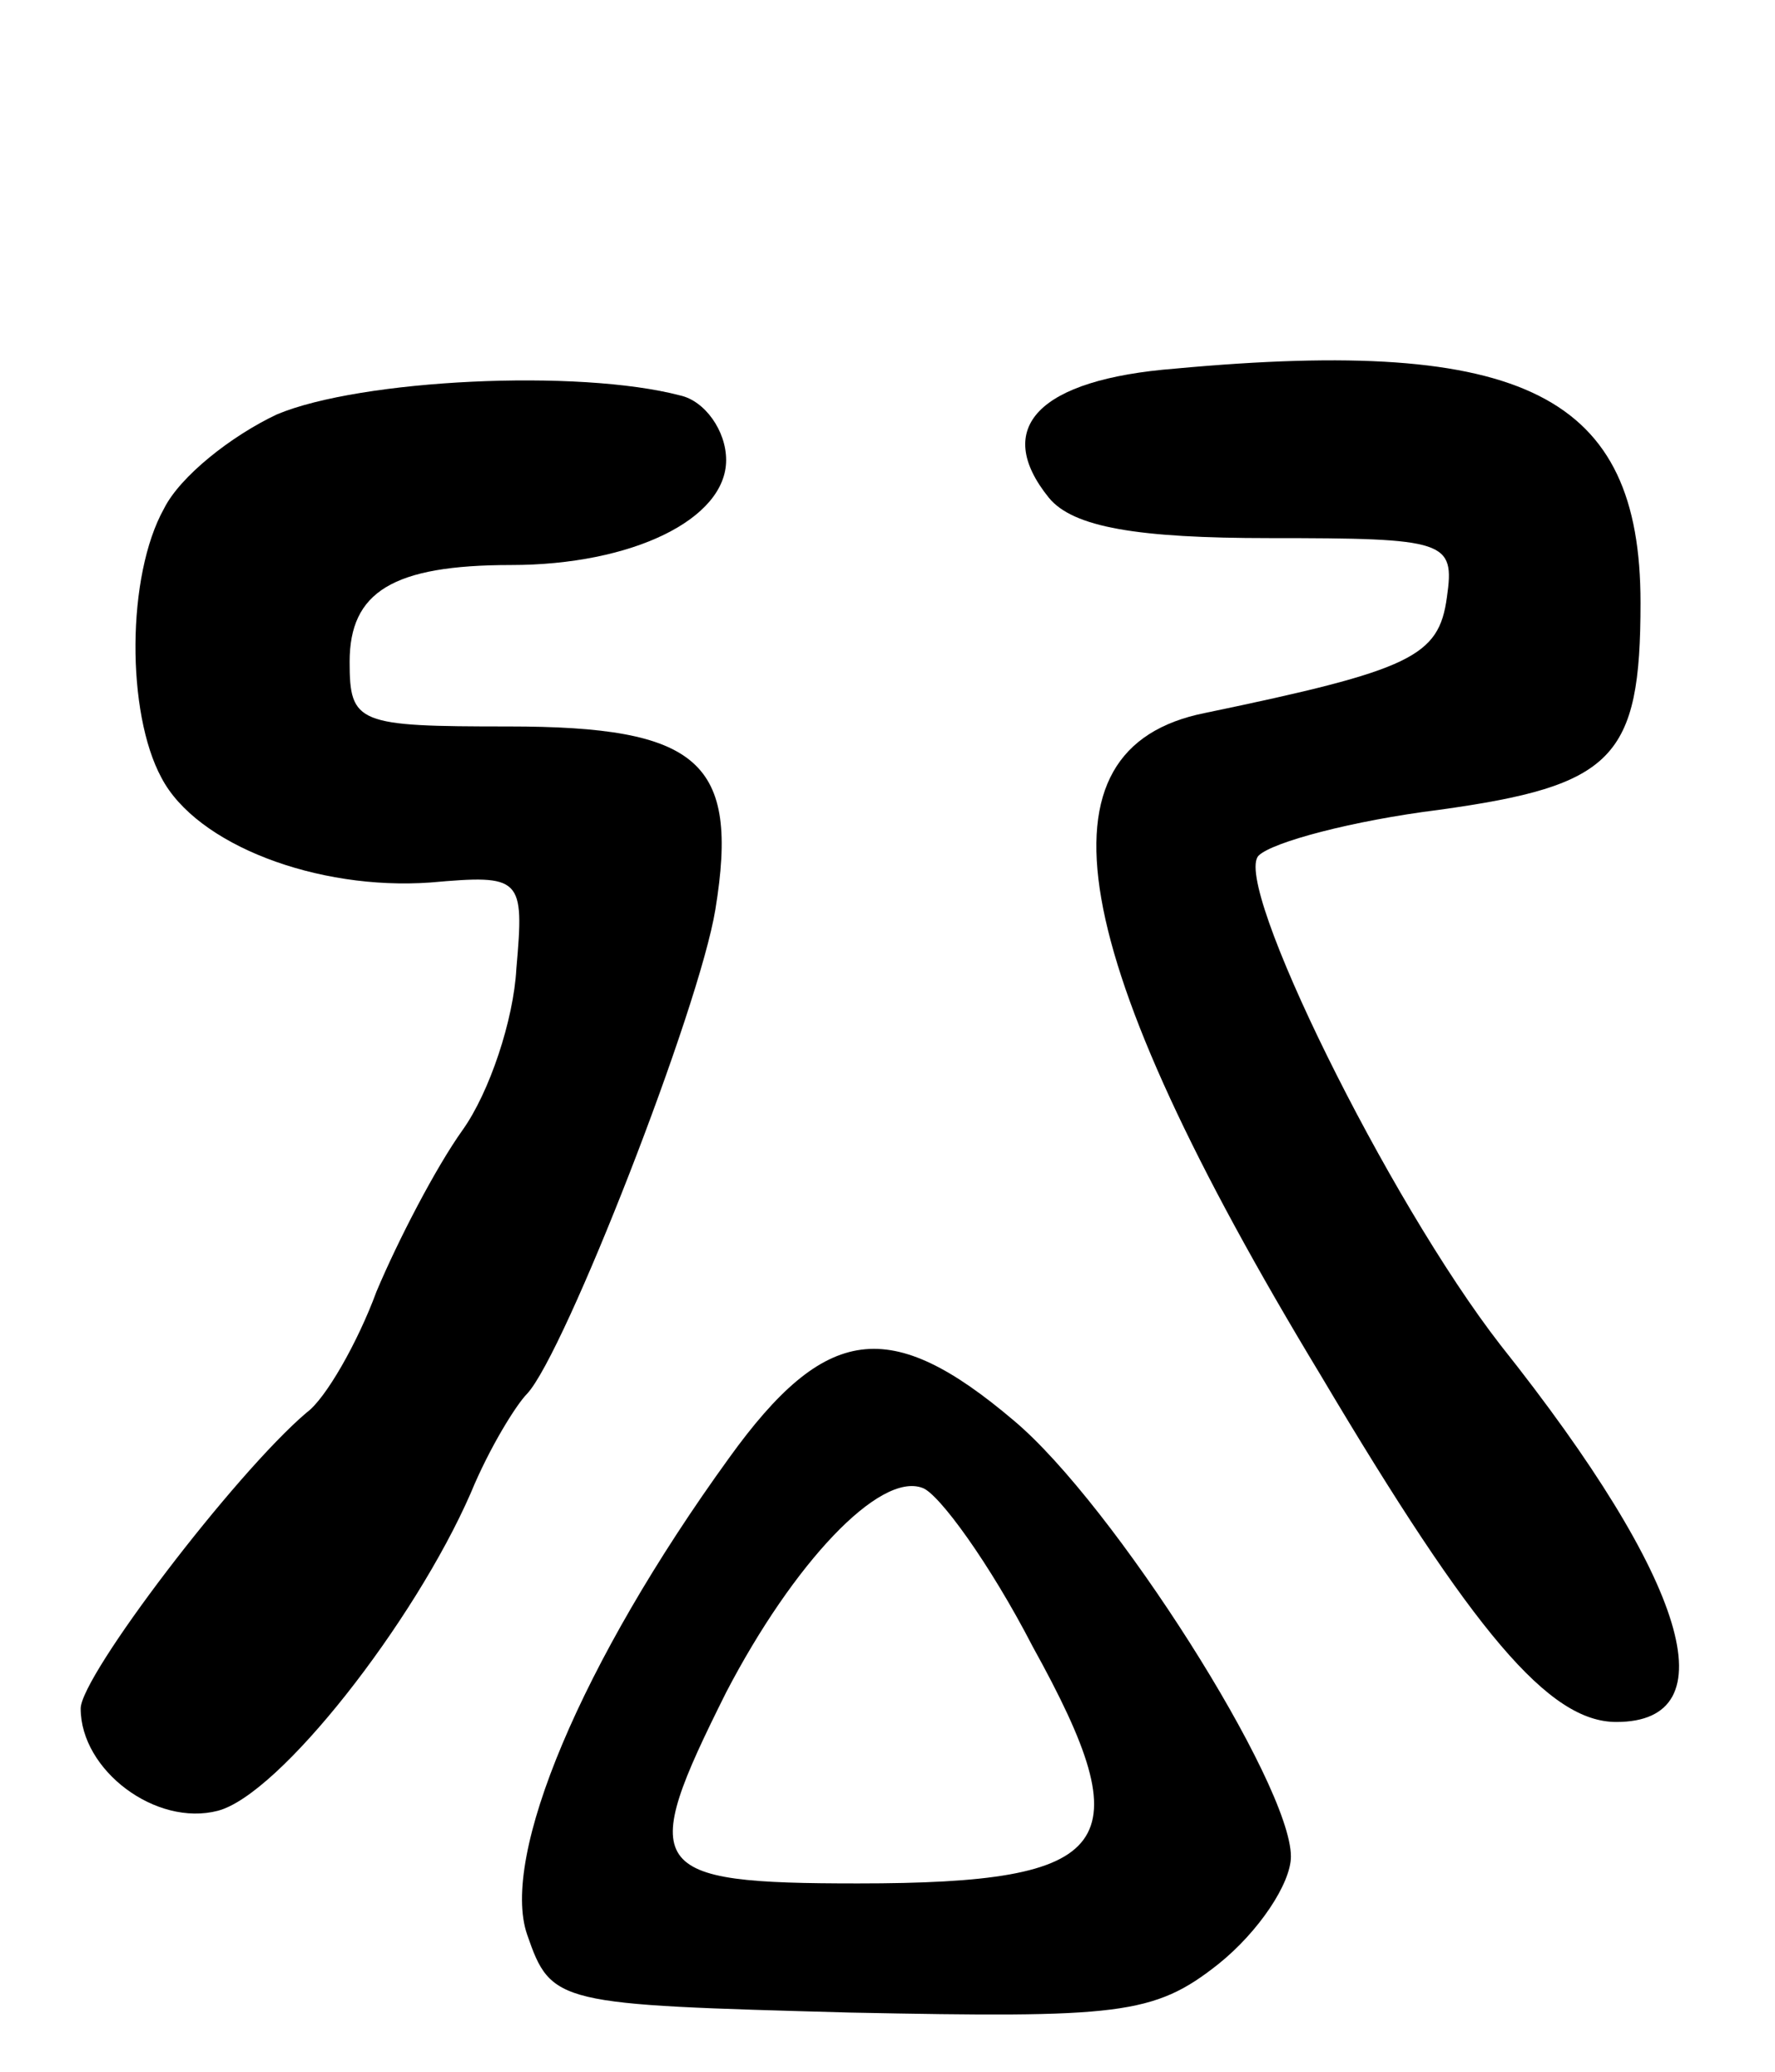 <svg version="1.0" xmlns="http://www.w3.org/2000/svg"
 width="66pt" height="77pt" viewBox="0 0 66 77"
 preserveAspectRatio="xMidYMid meet">
<g transform="translate(0,77) scale(0.1,-0.1)"
fill="#000000" stroke="none">
<path d="M437 633 c-51 -4 -68 -22 -47 -48 9 -11 33 -15 82 -15 66 0 69 -1 66
-22 -3 -22 -13 -27 -90 -43 -65 -13 -52 -89 43 -246 57 -96 85 -129 110 -129
42 0 27 52 -43 140 -42 54 -100 172 -90 182 5 5 35 13 67 17 65 9 75 19 75 77
0 77 -43 99 -173 87z"/>
<path d="M103 616 c-17 -8 -36 -23 -42 -35 -14 -25 -14 -76 -1 -100 13 -25 58
-42 100 -39 34 3 35 2 32 -32 -1 -19 -10 -46 -20 -60 -10 -14 -24 -41 -32 -60
-7 -19 -19 -40 -26 -45 -27 -23 -84 -98 -84 -110 0 -23 28 -44 51 -38 23 6 73
70 94 118 7 17 17 33 21 37 14 15 64 143 70 180 9 55 -6 68 -77 68 -56 0 -59
1 -59 24 0 26 16 36 60 36 45 0 80 17 80 39 0 11 -8 22 -17 24 -38 10 -119 6
-150 -7z"/>
<path d="M271 228 c-55 -76 -85 -148 -75 -177 9 -26 11 -26 120 -29 100 -2
113 -1 137 18 15 12 27 30 27 40 0 27 -66 131 -103 162 -46 39 -70 36 -106
-14z m113 -70 c41 -74 31 -88 -65 -88 -79 0 -82 5 -49 71 25 48 57 82 73 76 6
-2 25 -28 41 -59z"/>
</g>
</svg>
